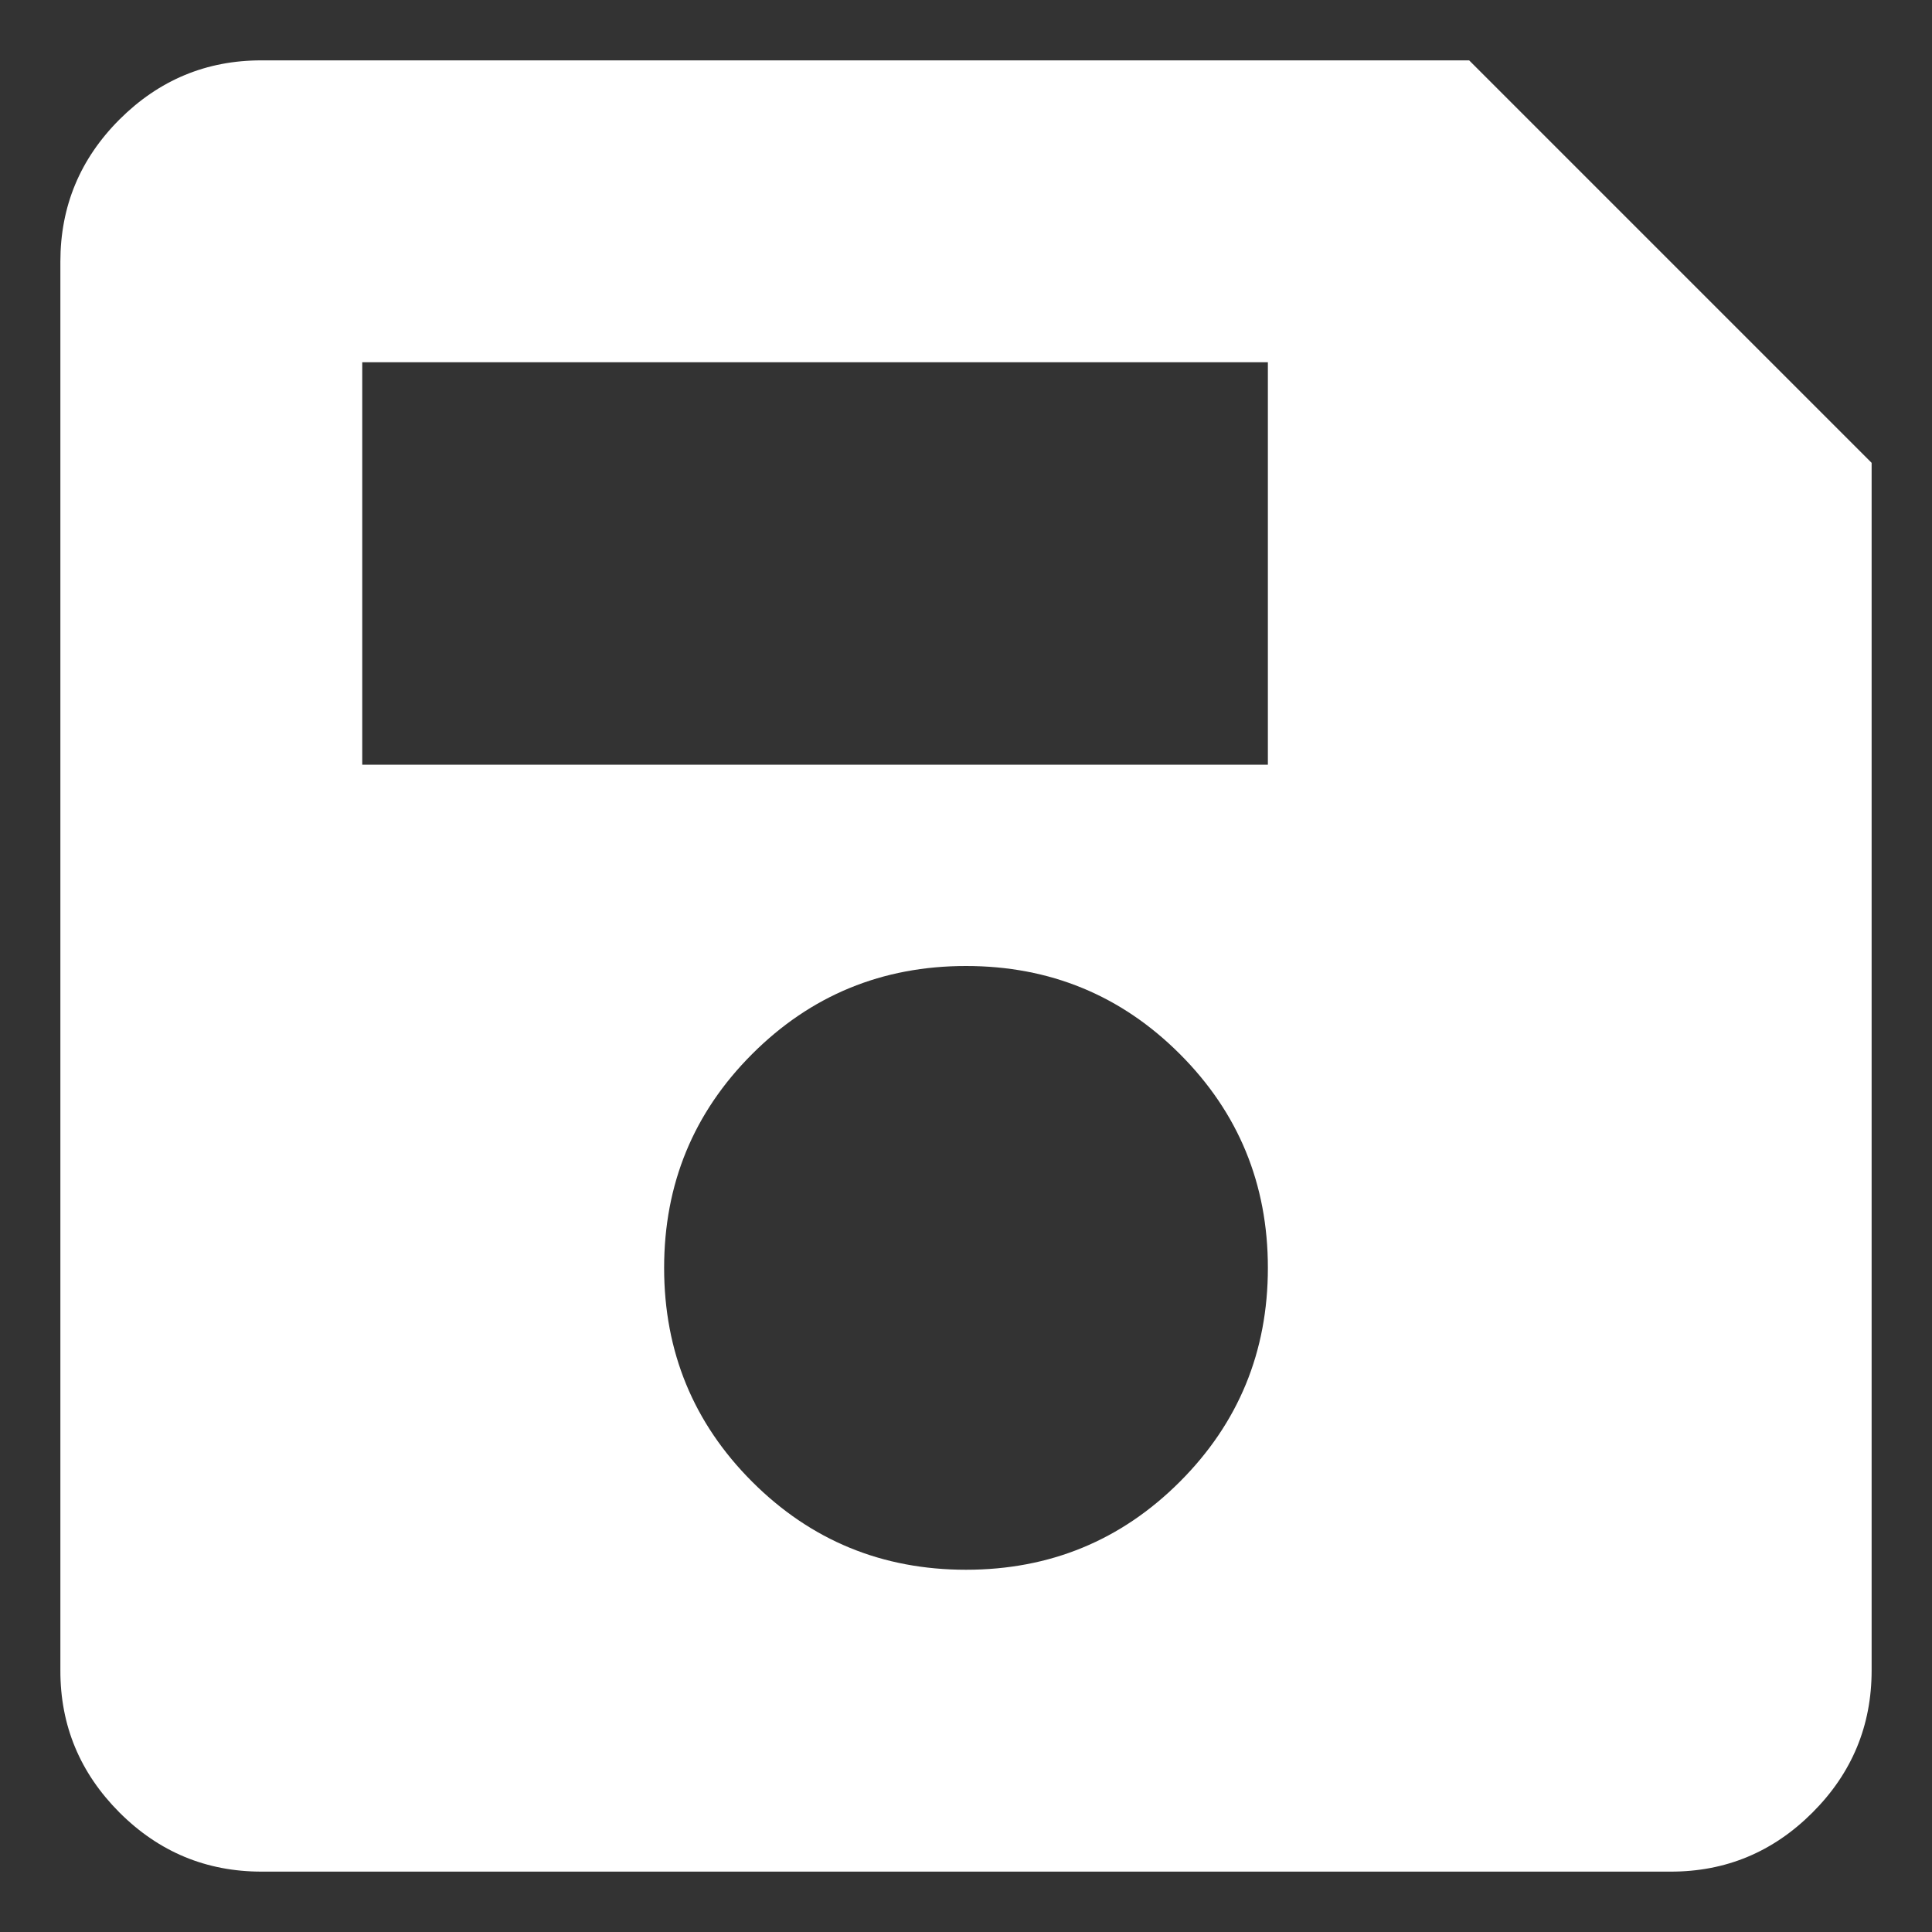 <svg width="16" height="16" viewBox="0 0 16 16" fill="none" xmlns="http://www.w3.org/2000/svg">
<rect x="0" y="0" width="16" height="16" fill="#333333" stroke="none"/>
<path d="M15.5 3.833V13.833C15.5 14.292 15.337 14.684 15.01 15.011C14.683 15.338 14.291 15.501 13.833 15.5H2.167C1.708 15.5 1.316 15.337 0.989 15.01C0.663 14.683 0.499 14.291 0.5 13.833V2.167C0.5 1.708 0.663 1.316 0.99 0.989C1.317 0.663 1.709 0.499 2.167 0.5H12.167L15.5 3.833ZM8 13C8.694 13 9.285 12.757 9.771 12.271C10.257 11.785 10.5 11.194 10.5 10.5C10.5 9.806 10.257 9.215 9.771 8.729C9.285 8.243 8.694 8 8 8C7.306 8 6.715 8.243 6.229 8.729C5.743 9.215 5.5 9.806 5.5 10.5C5.5 11.194 5.743 11.785 6.229 12.271C6.715 12.757 7.306 13 8 13ZM3 6.333H10.5V3H3V6.333Z" fill="white"/>
</svg>

